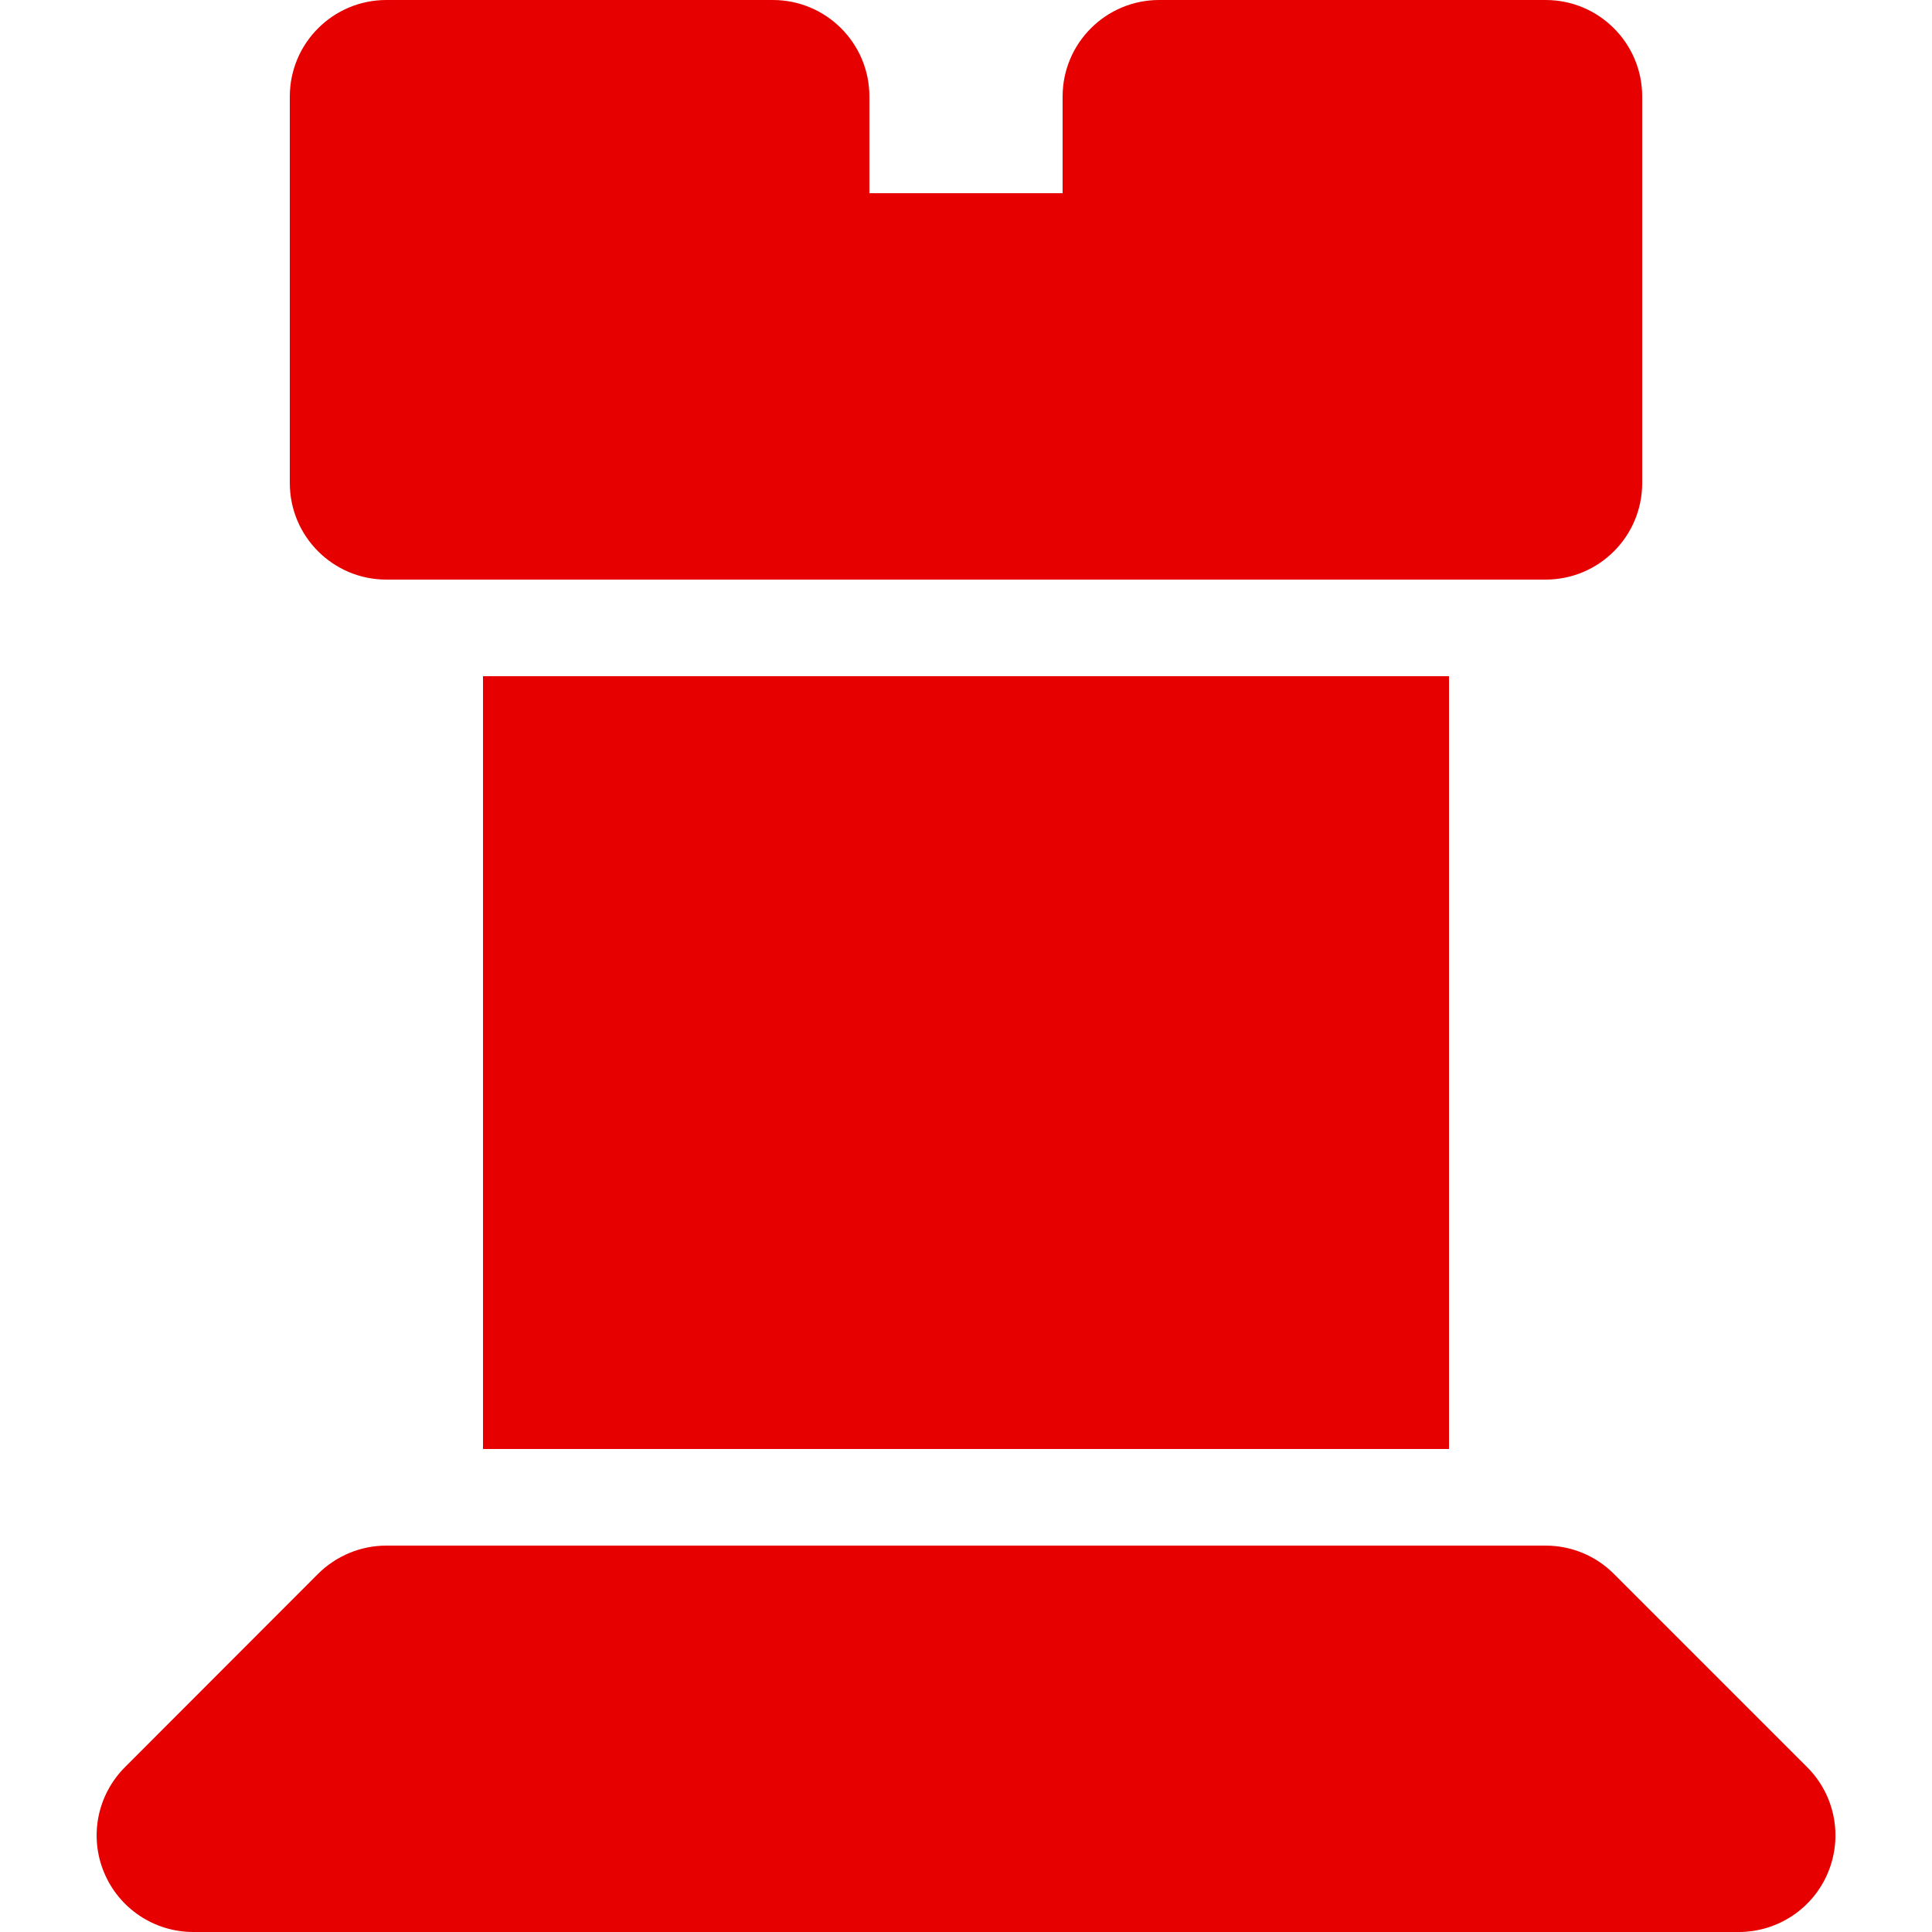 <?xml version="1.0" encoding="UTF-8" standalone="no"?>
<svg width="20px" height="20px" viewBox="0 0 20 20" version="1.1" xmlns="http://www.w3.org/2000/svg" xmlns:xlink="http://www.w3.org/1999/xlink">
    <!-- Generator: Sketch 48.1 (47250) - http://www.bohemiancoding.com/sketch -->
    <title>icons/accent/competitor-on</title>
    <desc>Created with Sketch.</desc>
    <defs></defs>
    <g id="Symbols" stroke="none" stroke-width="1" fill="none" fill-rule="evenodd">
        <g id="icons/accent/competitor-on" fill="#E60000">
            <path d="M4,6 L16,6 C16.552,6 17,5.553 17,5 L17,1 C17,0.447 16.552,0 16,0 L12,0 C11.448,0 11,0.447 11,1 L11,2 L9,2 L9,1 C9,0.447 8.552,0 8,0 L4,0 C3.448,0 3,0.447 3,1 L3,5 C3,5.553 3.448,6 4,6" id="Fill-3"></path>
            <polygon id="Fill-5" points="5 15 15 15 15 7 5 7"></polygon>
            <path d="M18,20 L2.001,20 C1.597,20 1.232,19.757 1.077,19.383 C0.921,19.009 1.008,18.579 1.294,18.293 L3.292,16.293 C3.481,16.105 3.735,16 4,16 L16,16 C16.265,16 16.52,16.105 16.707,16.293 L18.707,18.293 C18.994,18.579 19.079,19.009 18.924,19.383 C18.77,19.756 18.404,20 18,20" id="Fill-7"></path>
        </g>
    </g>
</svg>